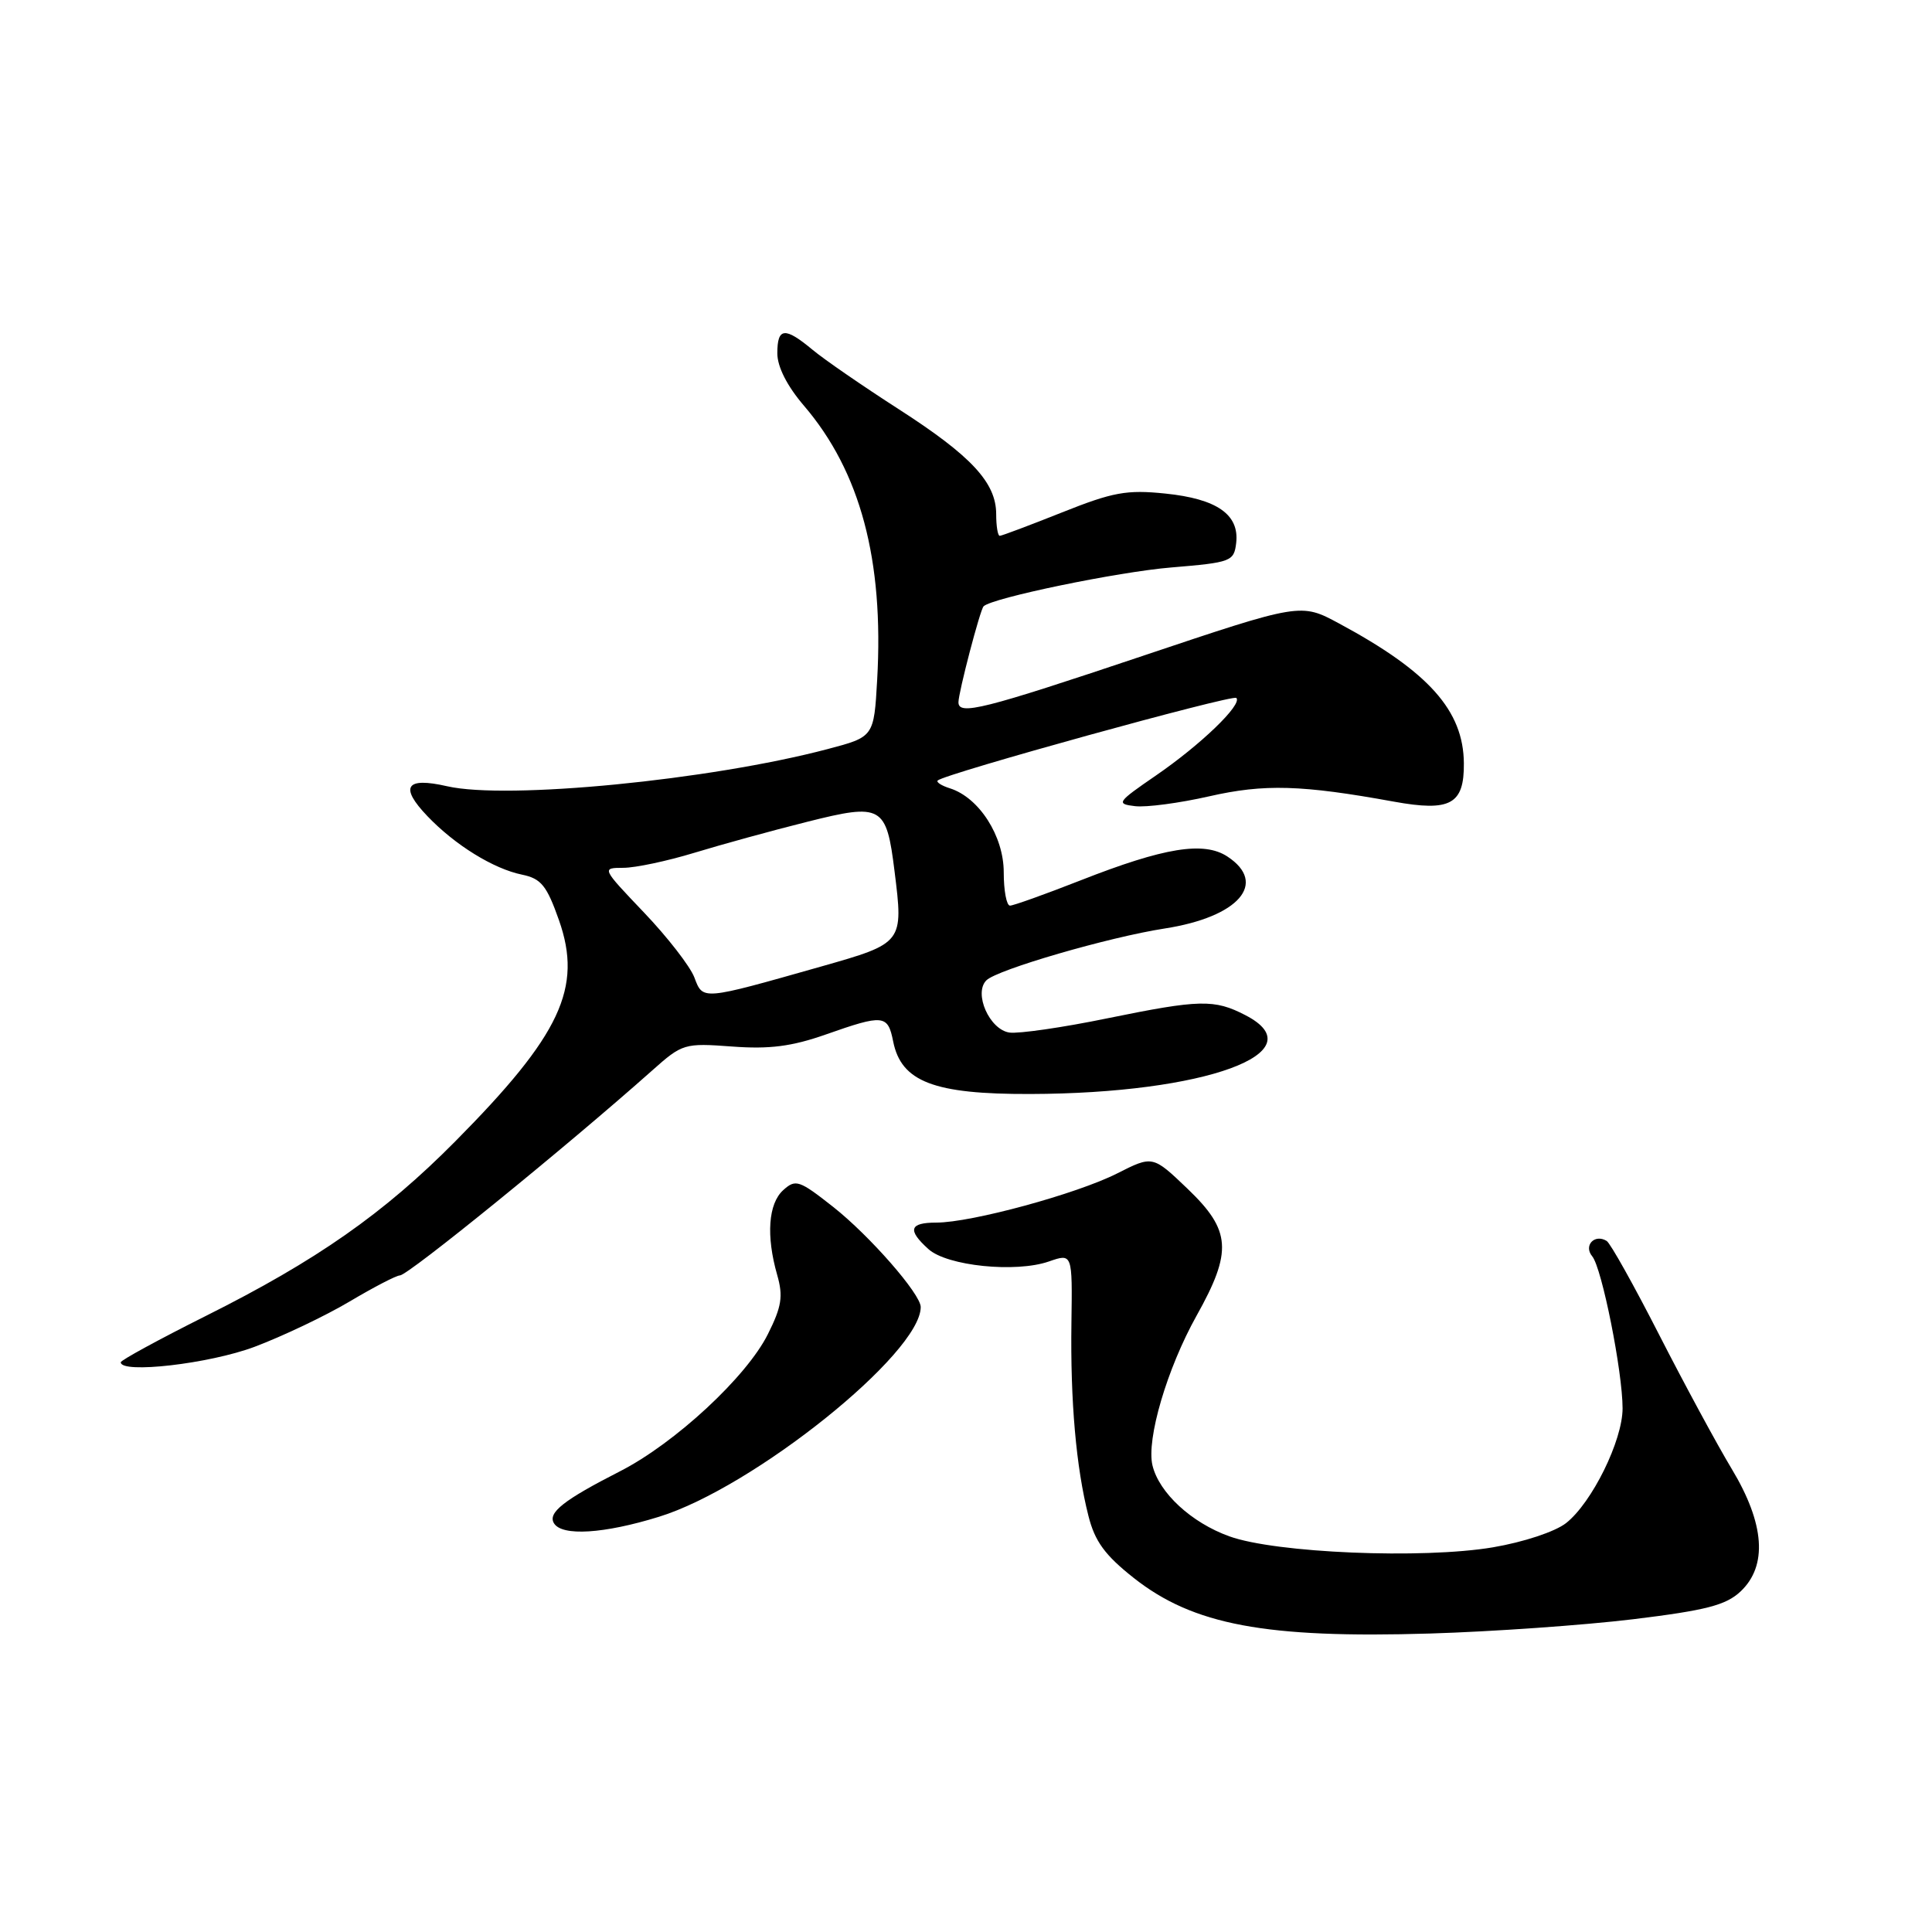 <?xml version="1.0" encoding="UTF-8" standalone="no"?>
<!DOCTYPE svg PUBLIC "-//W3C//DTD SVG 1.1//EN" "http://www.w3.org/Graphics/SVG/1.1/DTD/svg11.dtd" >
<svg xmlns="http://www.w3.org/2000/svg" xmlns:xlink="http://www.w3.org/1999/xlink" version="1.1" viewBox="0 0 256 256">
 <g >
 <path fill="currentColor"
d=" M 216.38 214.56 C 226.06 213.38 228.69 212.70 230.63 210.88 C 234.24 207.48 233.84 201.91 229.47 194.65 C 227.53 191.43 223.21 183.44 219.86 176.89 C 216.52 170.35 213.39 164.74 212.89 164.43 C 211.30 163.45 209.79 165.04 210.98 166.47 C 212.26 168.02 215.00 181.74 215.00 186.62 C 215.00 190.88 210.94 199.12 207.51 201.82 C 206.05 202.96 201.88 204.34 197.81 205.03 C 188.49 206.60 169.03 205.79 162.89 203.57 C 157.86 201.76 153.59 197.81 152.71 194.18 C 151.88 190.72 154.64 181.34 158.55 174.34 C 163.32 165.81 163.13 163.05 157.37 157.53 C 152.74 153.10 152.74 153.10 148.02 155.49 C 142.66 158.20 128.71 162.00 124.08 162.00 C 120.50 162.00 120.20 162.97 123.02 165.51 C 125.48 167.75 134.60 168.68 138.99 167.15 C 142.10 166.07 142.10 166.07 141.97 175.28 C 141.82 185.68 142.59 194.44 144.22 200.85 C 145.07 204.24 146.41 206.07 150.22 209.08 C 158.10 215.31 167.69 217.11 189.50 216.45 C 197.75 216.20 209.84 215.35 216.38 214.56 Z  M 87.32 200.98 C 99.81 197.13 122.00 179.34 122.00 173.19 C 122.00 171.47 115.24 163.74 110.40 159.92 C 105.89 156.37 105.43 156.21 103.78 157.70 C 101.80 159.49 101.50 163.76 102.98 168.93 C 103.79 171.76 103.58 173.13 101.75 176.78 C 98.93 182.44 89.44 191.23 82.16 194.95 C 74.69 198.76 72.54 200.45 73.41 201.85 C 74.48 203.58 80.02 203.24 87.32 200.98 Z  M 33.73 178.46 C 37.45 177.06 43.12 174.36 46.32 172.46 C 49.52 170.56 52.52 169.00 52.99 169.00 C 54.07 169.00 75.09 151.92 86.41 141.85 C 90.42 138.28 90.67 138.20 97.01 138.67 C 101.95 139.04 104.91 138.66 109.41 137.08 C 117.08 134.38 117.64 134.44 118.35 138.00 C 119.42 143.34 123.74 145.00 136.50 144.96 C 159.68 144.90 174.57 139.45 165.03 134.52 C 160.90 132.38 158.99 132.43 146.74 134.93 C 140.83 136.15 134.98 136.99 133.76 136.82 C 131.12 136.44 128.98 131.62 130.70 129.90 C 132.12 128.48 146.91 124.18 154.33 123.03 C 164.14 121.51 168.03 117.03 162.63 113.49 C 159.51 111.45 154.28 112.29 143.19 116.65 C 138.50 118.49 134.28 120.00 133.83 120.00 C 133.37 120.00 133.00 118.01 133.00 115.58 C 133.00 110.78 129.74 105.69 125.88 104.46 C 124.76 104.11 124.03 103.64 124.25 103.42 C 125.13 102.54 163.32 91.99 163.82 92.48 C 164.66 93.33 159.11 98.68 153.15 102.77 C 148.01 106.30 147.86 106.52 150.40 106.82 C 151.88 107.00 156.29 106.41 160.21 105.52 C 167.53 103.85 172.49 104.00 184.69 106.22 C 192.19 107.58 194.02 106.58 193.97 101.13 C 193.91 94.15 189.31 89.00 177.43 82.61 C 172.36 79.88 172.36 79.88 151.32 86.94 C 130.28 94.00 127.00 94.83 127.00 93.05 C 127.00 91.77 129.87 80.79 130.33 80.34 C 131.43 79.23 148.15 75.77 155.22 75.19 C 163.14 74.53 163.51 74.39 163.80 71.95 C 164.24 68.18 161.25 66.10 154.42 65.40 C 149.29 64.87 147.46 65.21 140.72 67.90 C 136.45 69.60 132.73 71.00 132.47 71.00 C 132.21 71.00 132.00 69.71 132.00 68.13 C 132.00 63.95 128.71 60.41 119.07 54.21 C 114.36 51.18 109.23 47.65 107.67 46.35 C 103.99 43.29 103.00 43.38 103.00 46.82 C 103.00 48.60 104.30 51.16 106.53 53.76 C 114.00 62.49 117.13 74.19 116.23 90.07 C 115.80 97.64 115.80 97.64 109.65 99.26 C 94.08 103.37 67.18 106.00 59.24 104.18 C 53.77 102.93 52.90 104.24 56.64 108.15 C 60.30 111.98 65.40 115.13 69.19 115.90 C 71.70 116.42 72.45 117.34 74.07 121.94 C 77.22 130.89 74.29 137.14 60.36 151.20 C 50.89 160.77 41.95 167.03 27.25 174.38 C 21.06 177.48 16.00 180.24 16.00 180.51 C 16.00 182.06 27.74 180.71 33.73 178.46 Z  M 92.00 129.50 C 91.44 128.04 88.45 124.18 85.34 120.92 C 79.71 115.01 79.70 115.00 82.60 114.99 C 84.19 114.99 88.42 114.09 92.00 113.00 C 95.58 111.91 102.29 110.06 106.93 108.90 C 116.87 106.40 117.45 106.73 118.53 115.43 C 119.72 124.95 119.71 124.97 108.80 128.07 C 92.89 132.58 93.16 132.56 92.00 129.50 Z "/>
</g>
</svg>